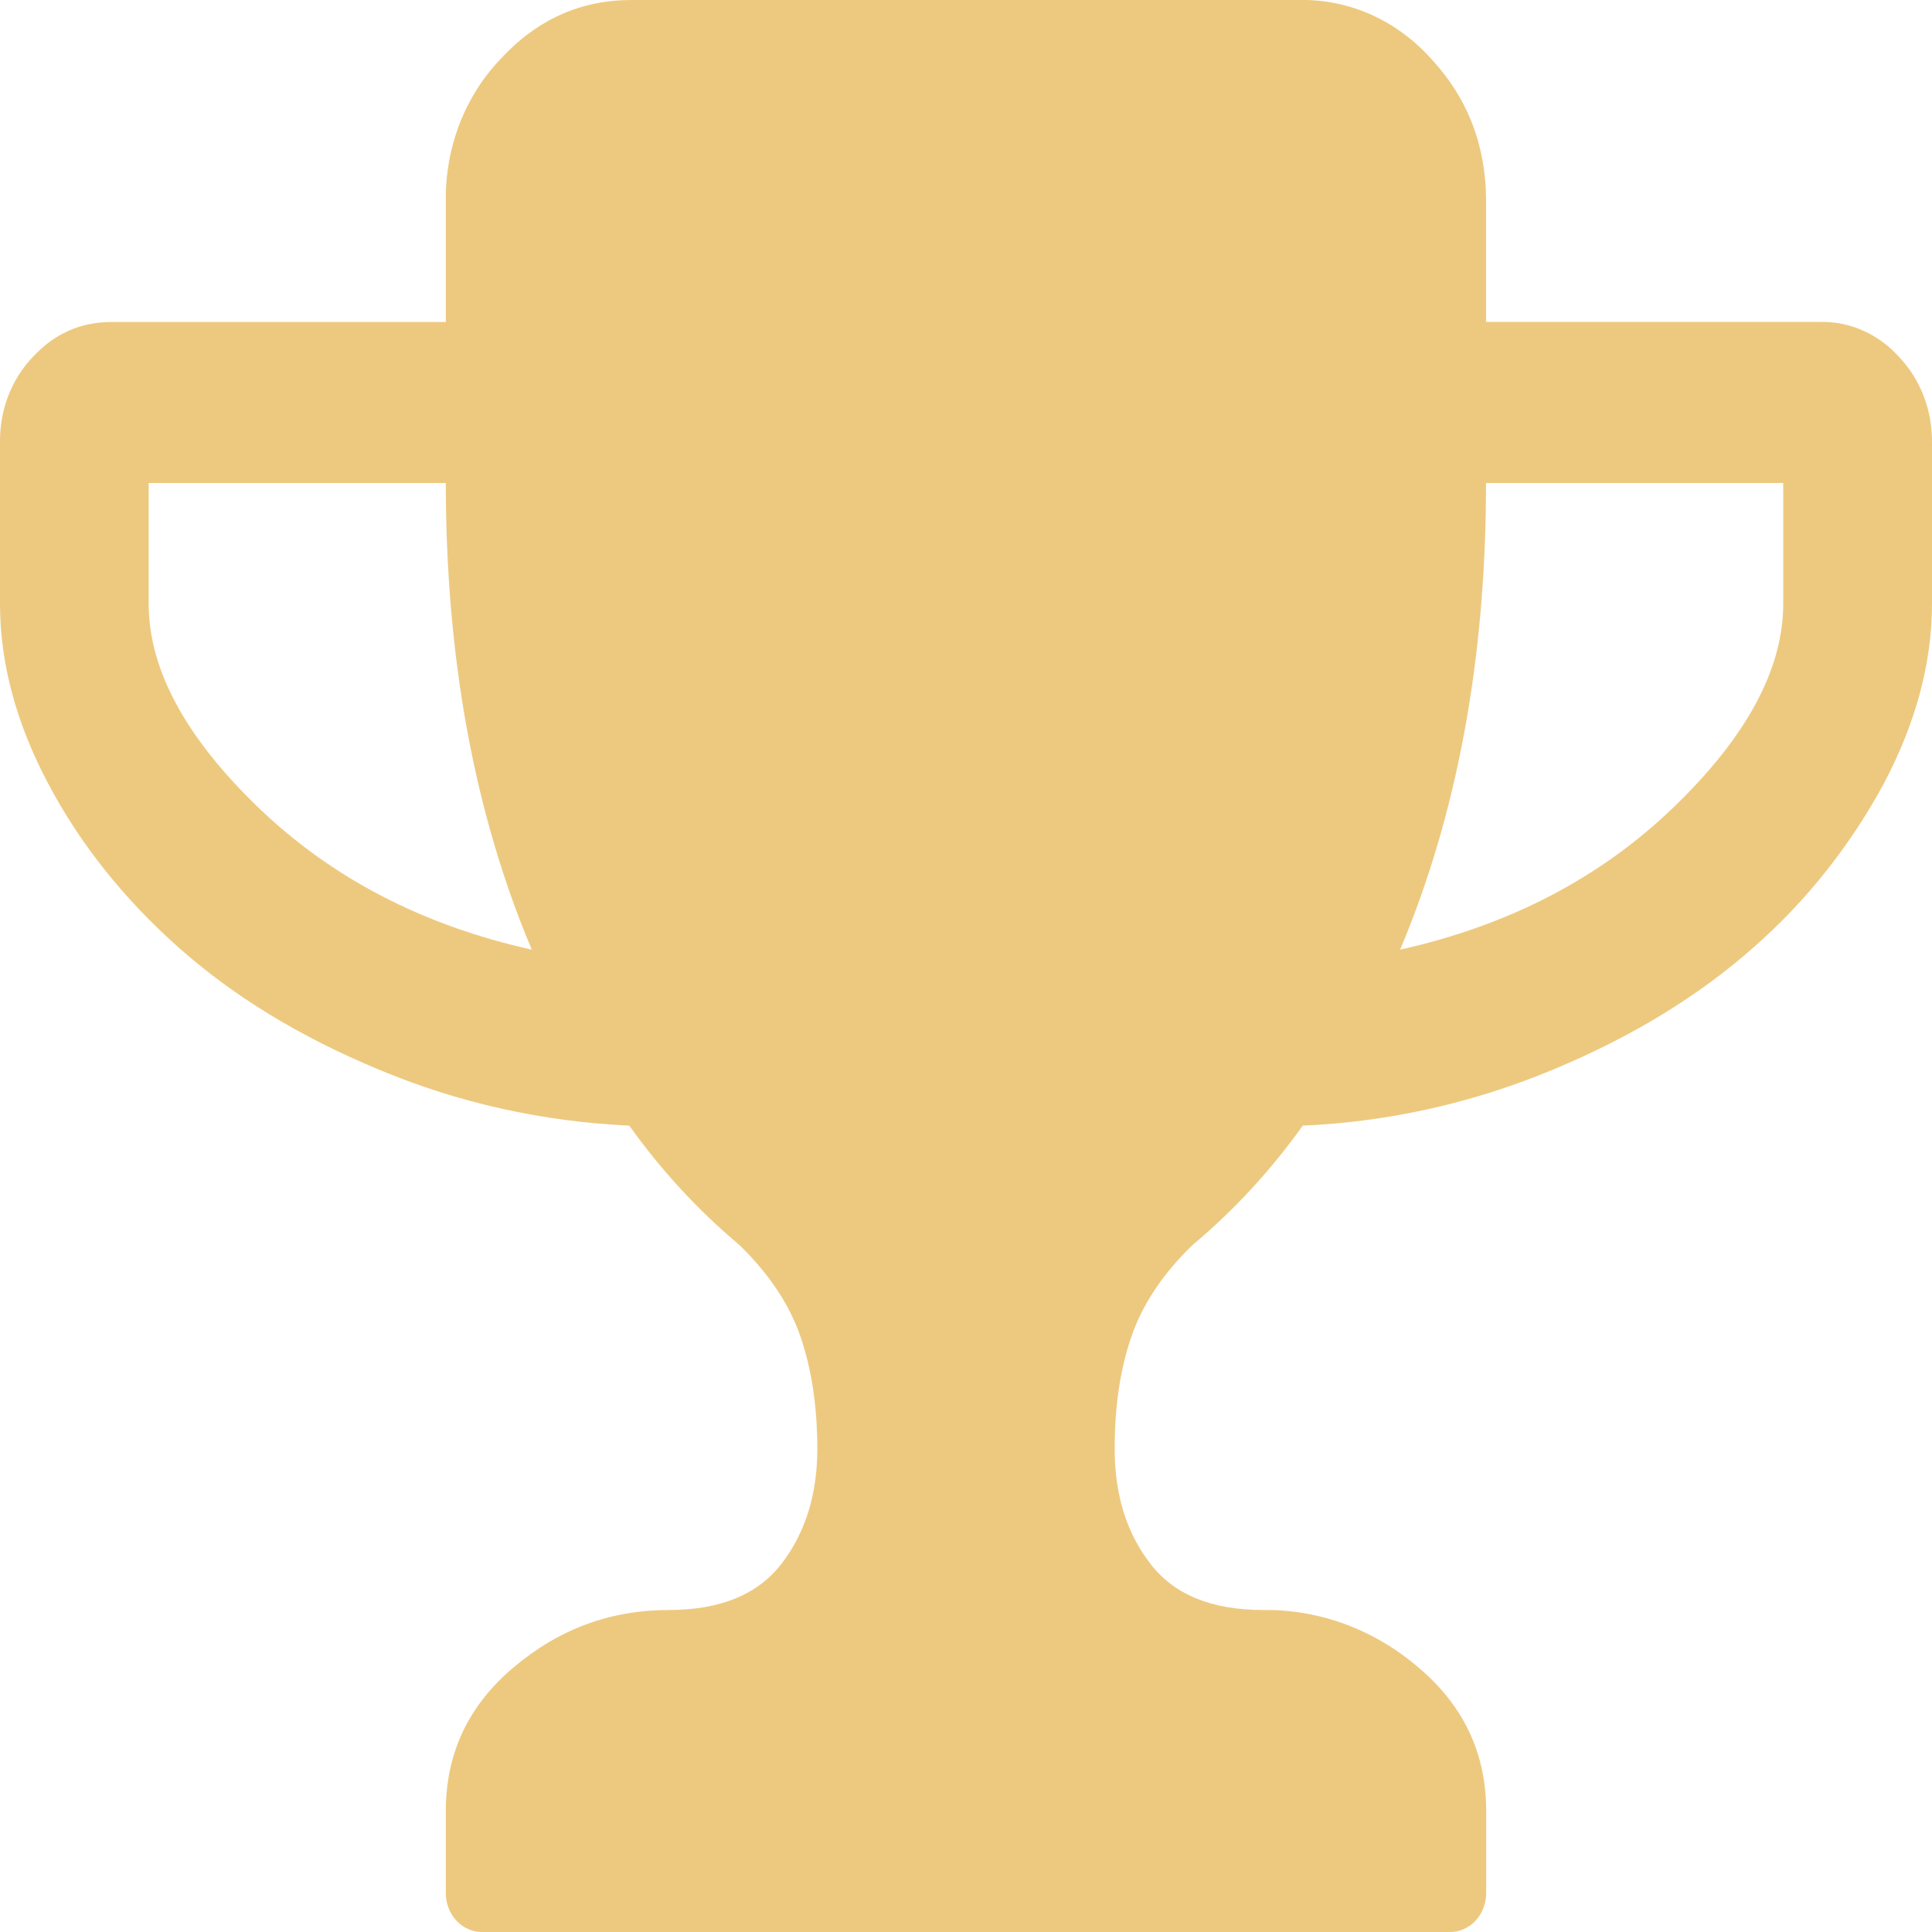 <svg width="24" height="24" viewBox="0 0 24 24" fill="none" xmlns="http://www.w3.org/2000/svg">
<path d="M23.594 4.437C23.467 4.295 23.314 4.183 23.146 4.108C22.977 4.032 22.796 3.995 22.614 3.999H18.461V2.501C18.461 1.813 18.235 1.224 17.783 0.735C17.572 0.498 17.318 0.311 17.038 0.184C16.757 0.058 16.456 -0.005 16.152 0H7.845C7.211 0 6.668 0.244 6.216 0.735C5.998 0.963 5.825 1.238 5.708 1.541C5.591 1.845 5.533 2.171 5.538 2.501V4H1.384C1 4 0.673 4.146 0.404 4.438C0.273 4.576 0.17 4.741 0.1 4.924C0.031 5.106 -0.003 5.302 0 5.5V7.5C0 8.239 0.201 8.984 0.599 9.735C0.995 10.485 1.535 11.161 2.214 11.766C2.892 12.37 3.721 12.878 4.709 13.288C5.694 13.7 6.731 13.932 7.817 13.983C8.214 14.539 8.674 15.037 9.186 15.467C9.551 15.822 9.804 16.2 9.943 16.601C10.081 17.003 10.153 17.469 10.153 17.999C10.153 18.561 10.006 19.035 9.712 19.421C9.416 19.807 8.95 20 8.307 20C7.585 20 6.944 20.236 6.382 20.711C5.819 21.184 5.538 21.78 5.538 22.499V23.499C5.536 23.565 5.546 23.631 5.569 23.693C5.591 23.755 5.625 23.811 5.669 23.858C5.712 23.905 5.764 23.942 5.821 23.966C5.878 23.991 5.94 24.002 6.001 24H17.999C18.061 24.002 18.122 23.991 18.179 23.966C18.236 23.942 18.288 23.905 18.331 23.859C18.375 23.812 18.408 23.755 18.431 23.693C18.453 23.631 18.464 23.565 18.462 23.499V22.499C18.462 21.78 18.18 21.184 17.617 20.711C17.069 20.242 16.39 19.991 15.692 20C15.048 20 14.58 19.807 14.287 19.421C13.99 19.035 13.847 18.561 13.847 17.999C13.847 17.468 13.916 17.002 14.056 16.601C14.193 16.2 14.448 15.822 14.813 15.467C15.326 15.038 15.787 14.539 16.183 13.983C17.247 13.937 18.297 13.702 19.29 13.288C20.277 12.878 21.107 12.369 21.786 11.766C22.433 11.2 22.98 10.512 23.401 9.735C23.797 8.985 24 8.239 24 7.5V5.5C24.002 5.302 23.968 5.106 23.898 4.923C23.828 4.74 23.724 4.575 23.594 4.437ZM3.209 10.031C2.3 9.155 1.847 8.311 1.847 7.5V6H5.538C5.538 8.177 5.894 10.109 6.606 11.797C5.249 11.495 4.117 10.906 3.209 10.031ZM22.152 7.5C22.152 8.311 21.697 9.155 20.787 10.031C19.879 10.906 18.747 11.495 17.393 11.797C18.104 10.109 18.46 8.177 18.46 6H22.152V7.5Z" fill='#EDC97F'/>
</svg>
